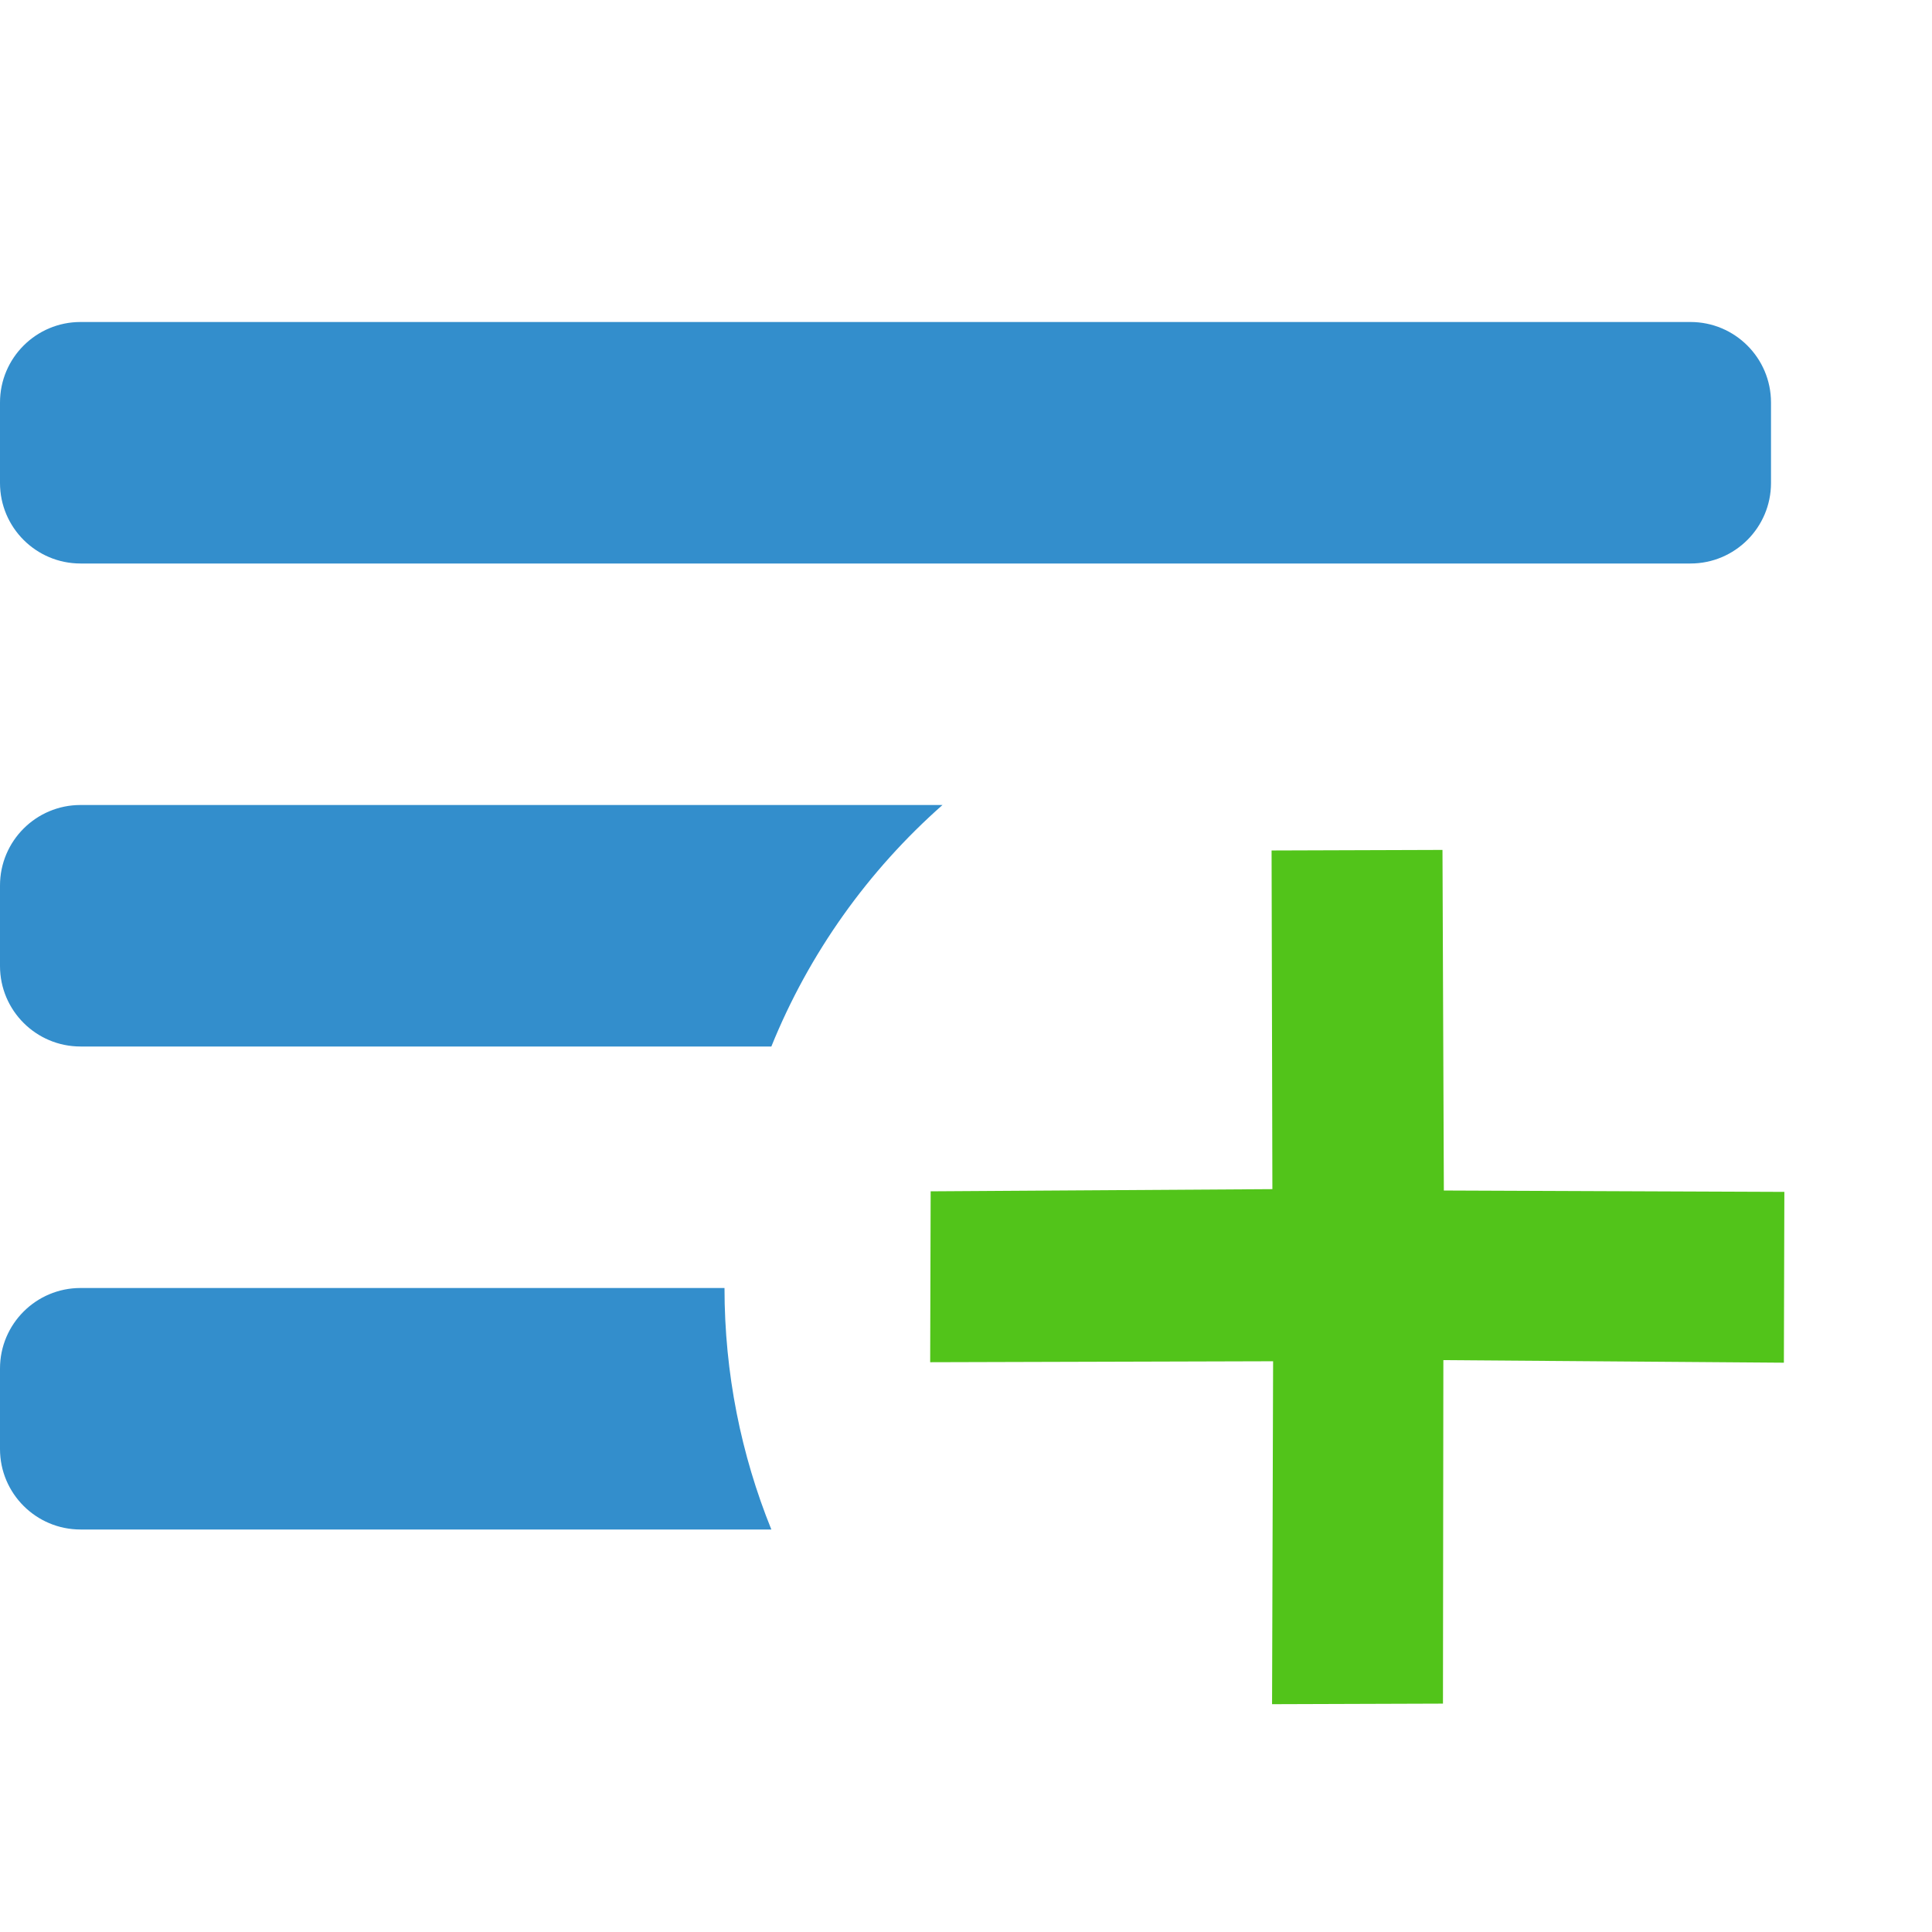 <svg width="24" height="24" viewBox="0 0 24 24" fill="none" xmlns="http://www.w3.org/2000/svg">
    <path fill-rule="evenodd" clip-rule="evenodd" d="M1 4C0.448 4 0 4.448 0 5V6C0 6.552 0.448 7 1 7H21C21.552 7 22 6.552 22 6V5C22 4.448 21.552 4 21 4H1ZM1 10C0.448 10 0 10.448 0 11V12C0 12.552 0.448 13 1 13H9.582C10.051 11.84 10.785 10.815 11.708 10H1ZM9 16C9 17.061 9.207 18.074 9.582 19H1C0.448 19 0 18.552 0 18V17C0 16.448 0.448 16 1 16H9Z" fill="#338ECC"/>
    <path fill-rule="evenodd" clip-rule="evenodd" d="M17.936 14.789L17.919 10.558L15.796 10.565L15.806 14.772L11.561 14.799L11.555 16.922L15.815 16.91L15.802 21.17L17.925 21.163L17.93 16.896L22.16 16.928L22.166 14.806L17.936 14.789Z" fill="#52C41A"/>
</svg>
